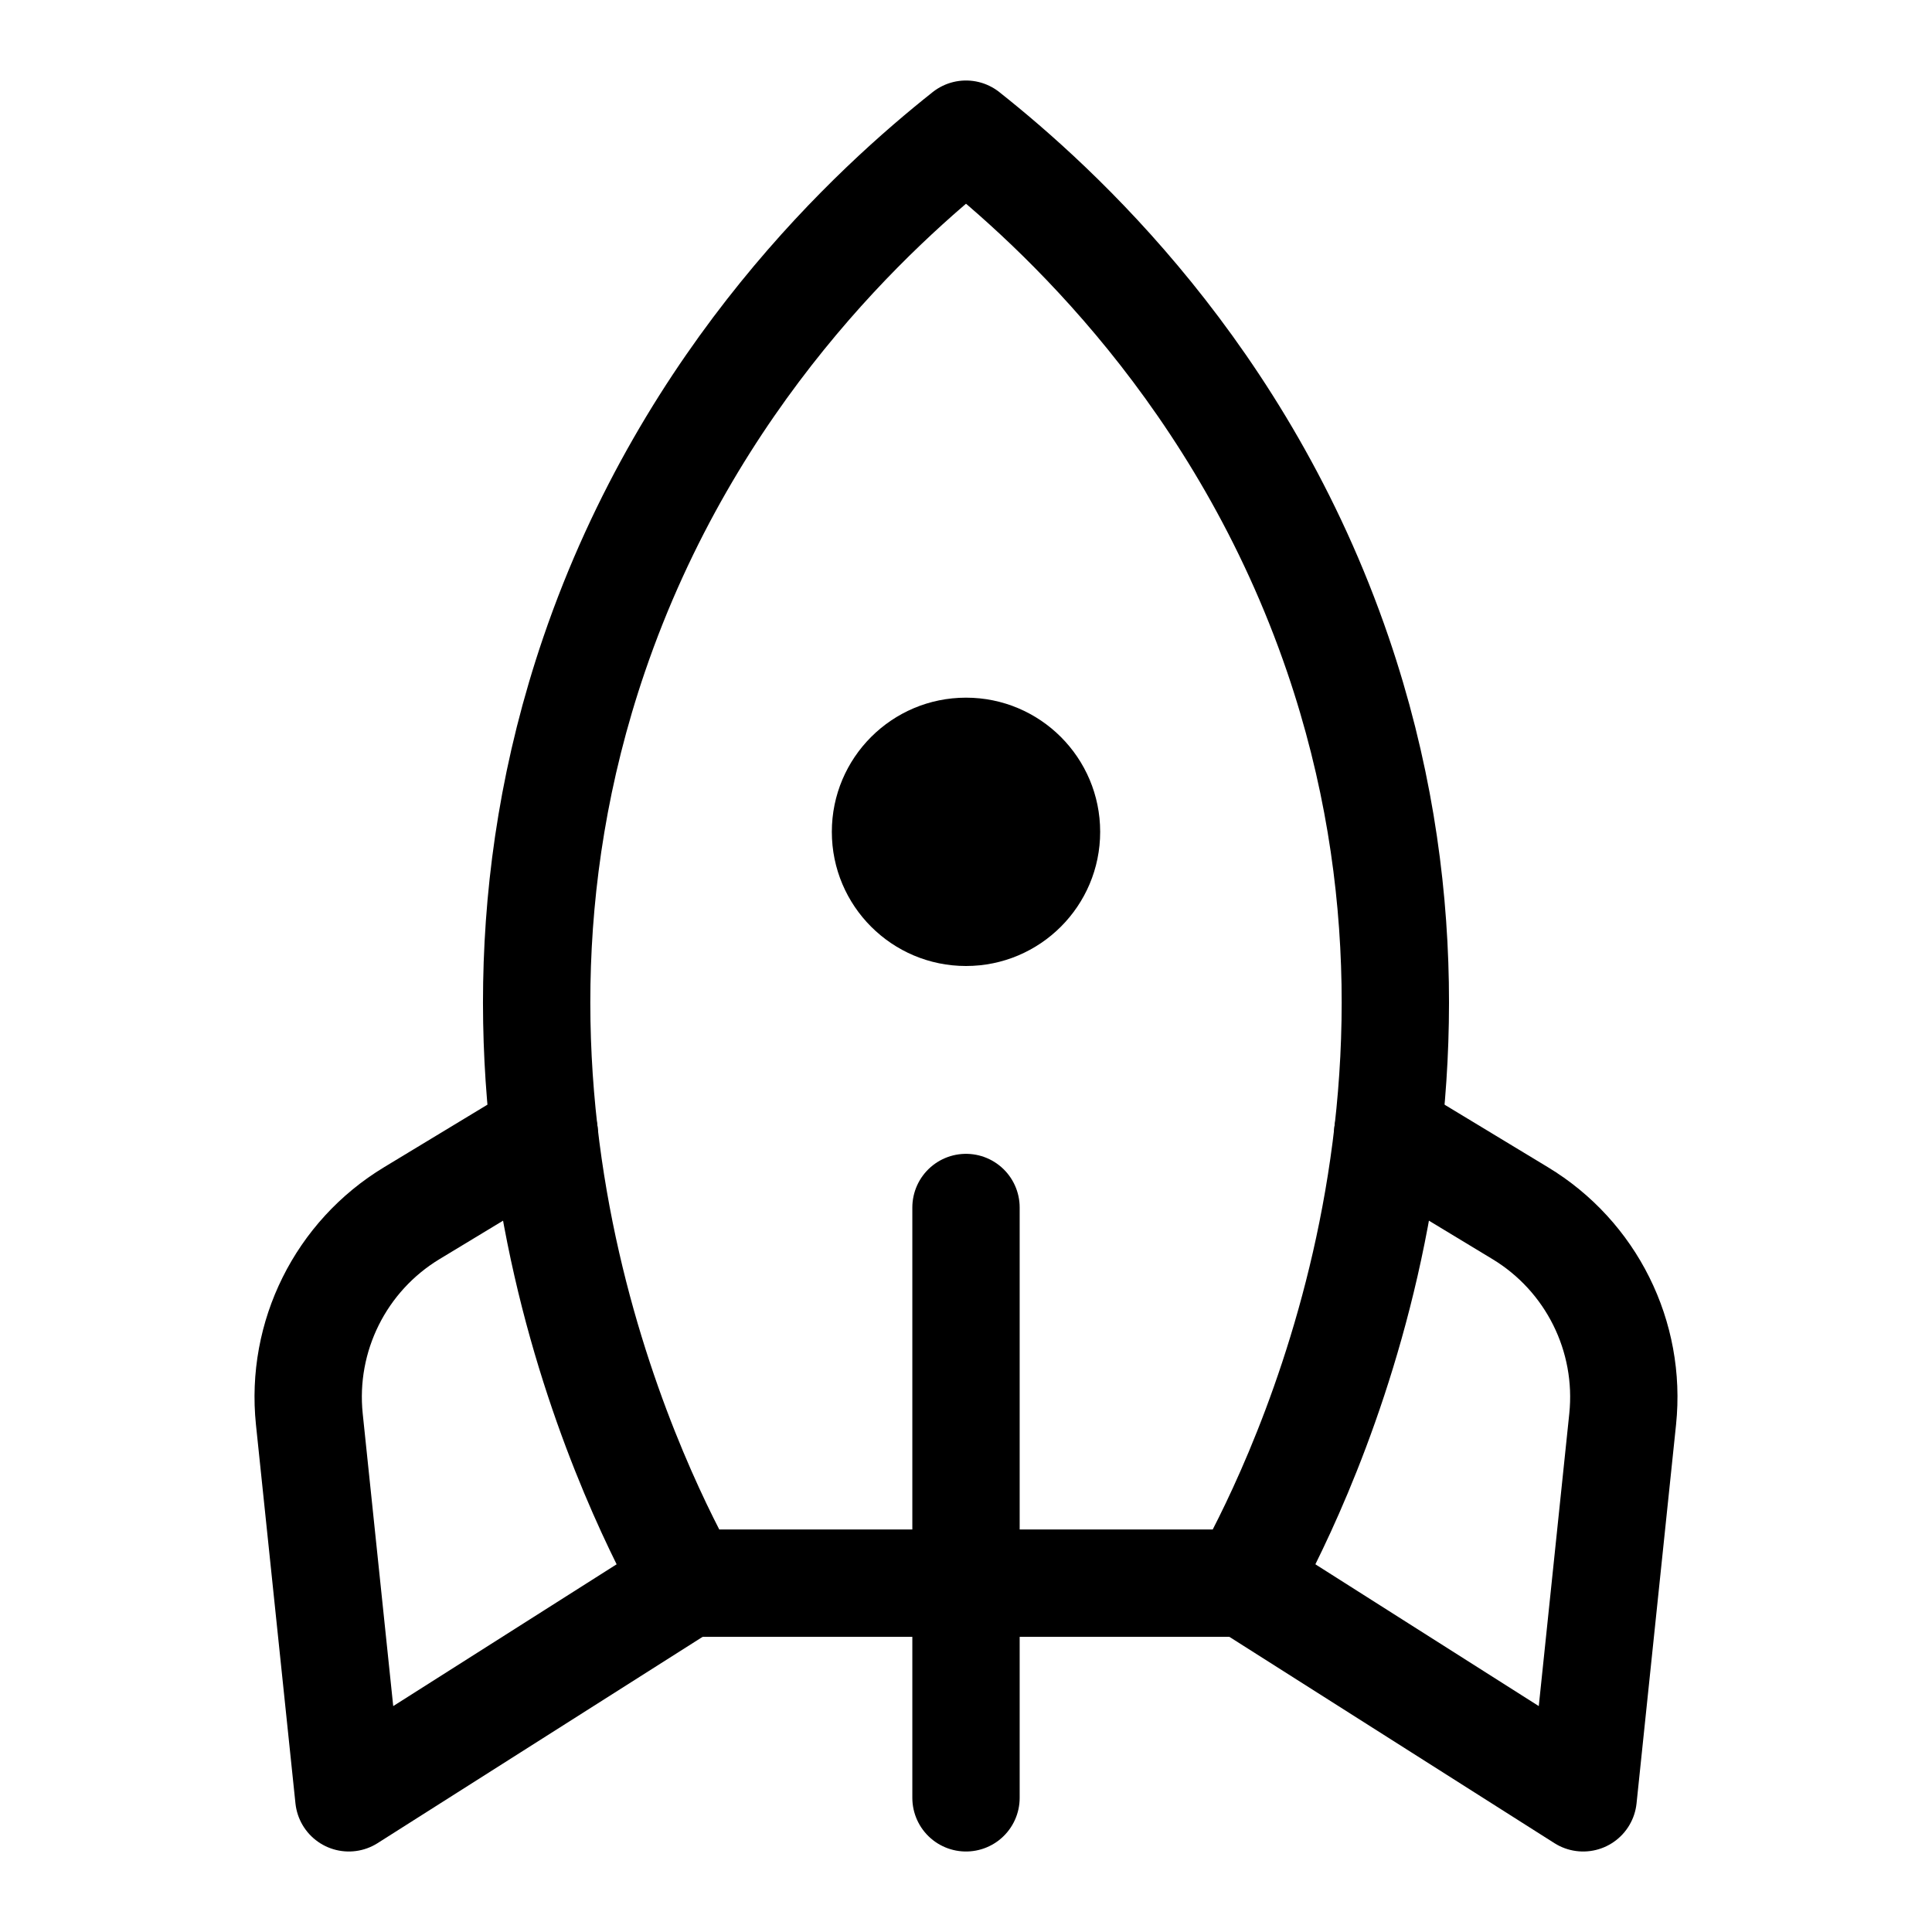 <svg xmlns="http://www.w3.org/2000/svg" height="18" width="18" viewBox="0 0 18 18"><title>spaceship</title><g fill="none" stroke="currentColor" class="nc-icon-wrapper"><path d="M5.071,10.556l-1.233,.746c-.664,.401-1.036,1.149-.956,1.92l.368,3.528,3.151-2" stroke="currentColor" stroke-linecap="round" stroke-linejoin="round"></path><path d="M12.929,10.556l1.233,.746c.664,.401,1.036,1.149,.956,1.92l-.368,3.528-3.151-2" stroke="currentColor" stroke-linecap="round" stroke-linejoin="round"></path><path d="M9,14.75h2.599c.371-.672,2.328-4.368,.866-8.651-.892-2.612-2.625-4.183-3.465-4.849-.839,.666-2.573,2.237-3.465,4.849-1.462,4.283,.495,7.979,.866,8.651,0,0,2.599,0,2.599,0Z" stroke-linecap="round" stroke-linejoin="round"></path><line x1="9" y1="16.75" x2="9" y2="11.25" stroke-linecap="round" stroke-linejoin="round"></line><circle cx="9" cy="7.75" r="1.25" stroke="none" fill="currentColor"></circle></g></svg>
